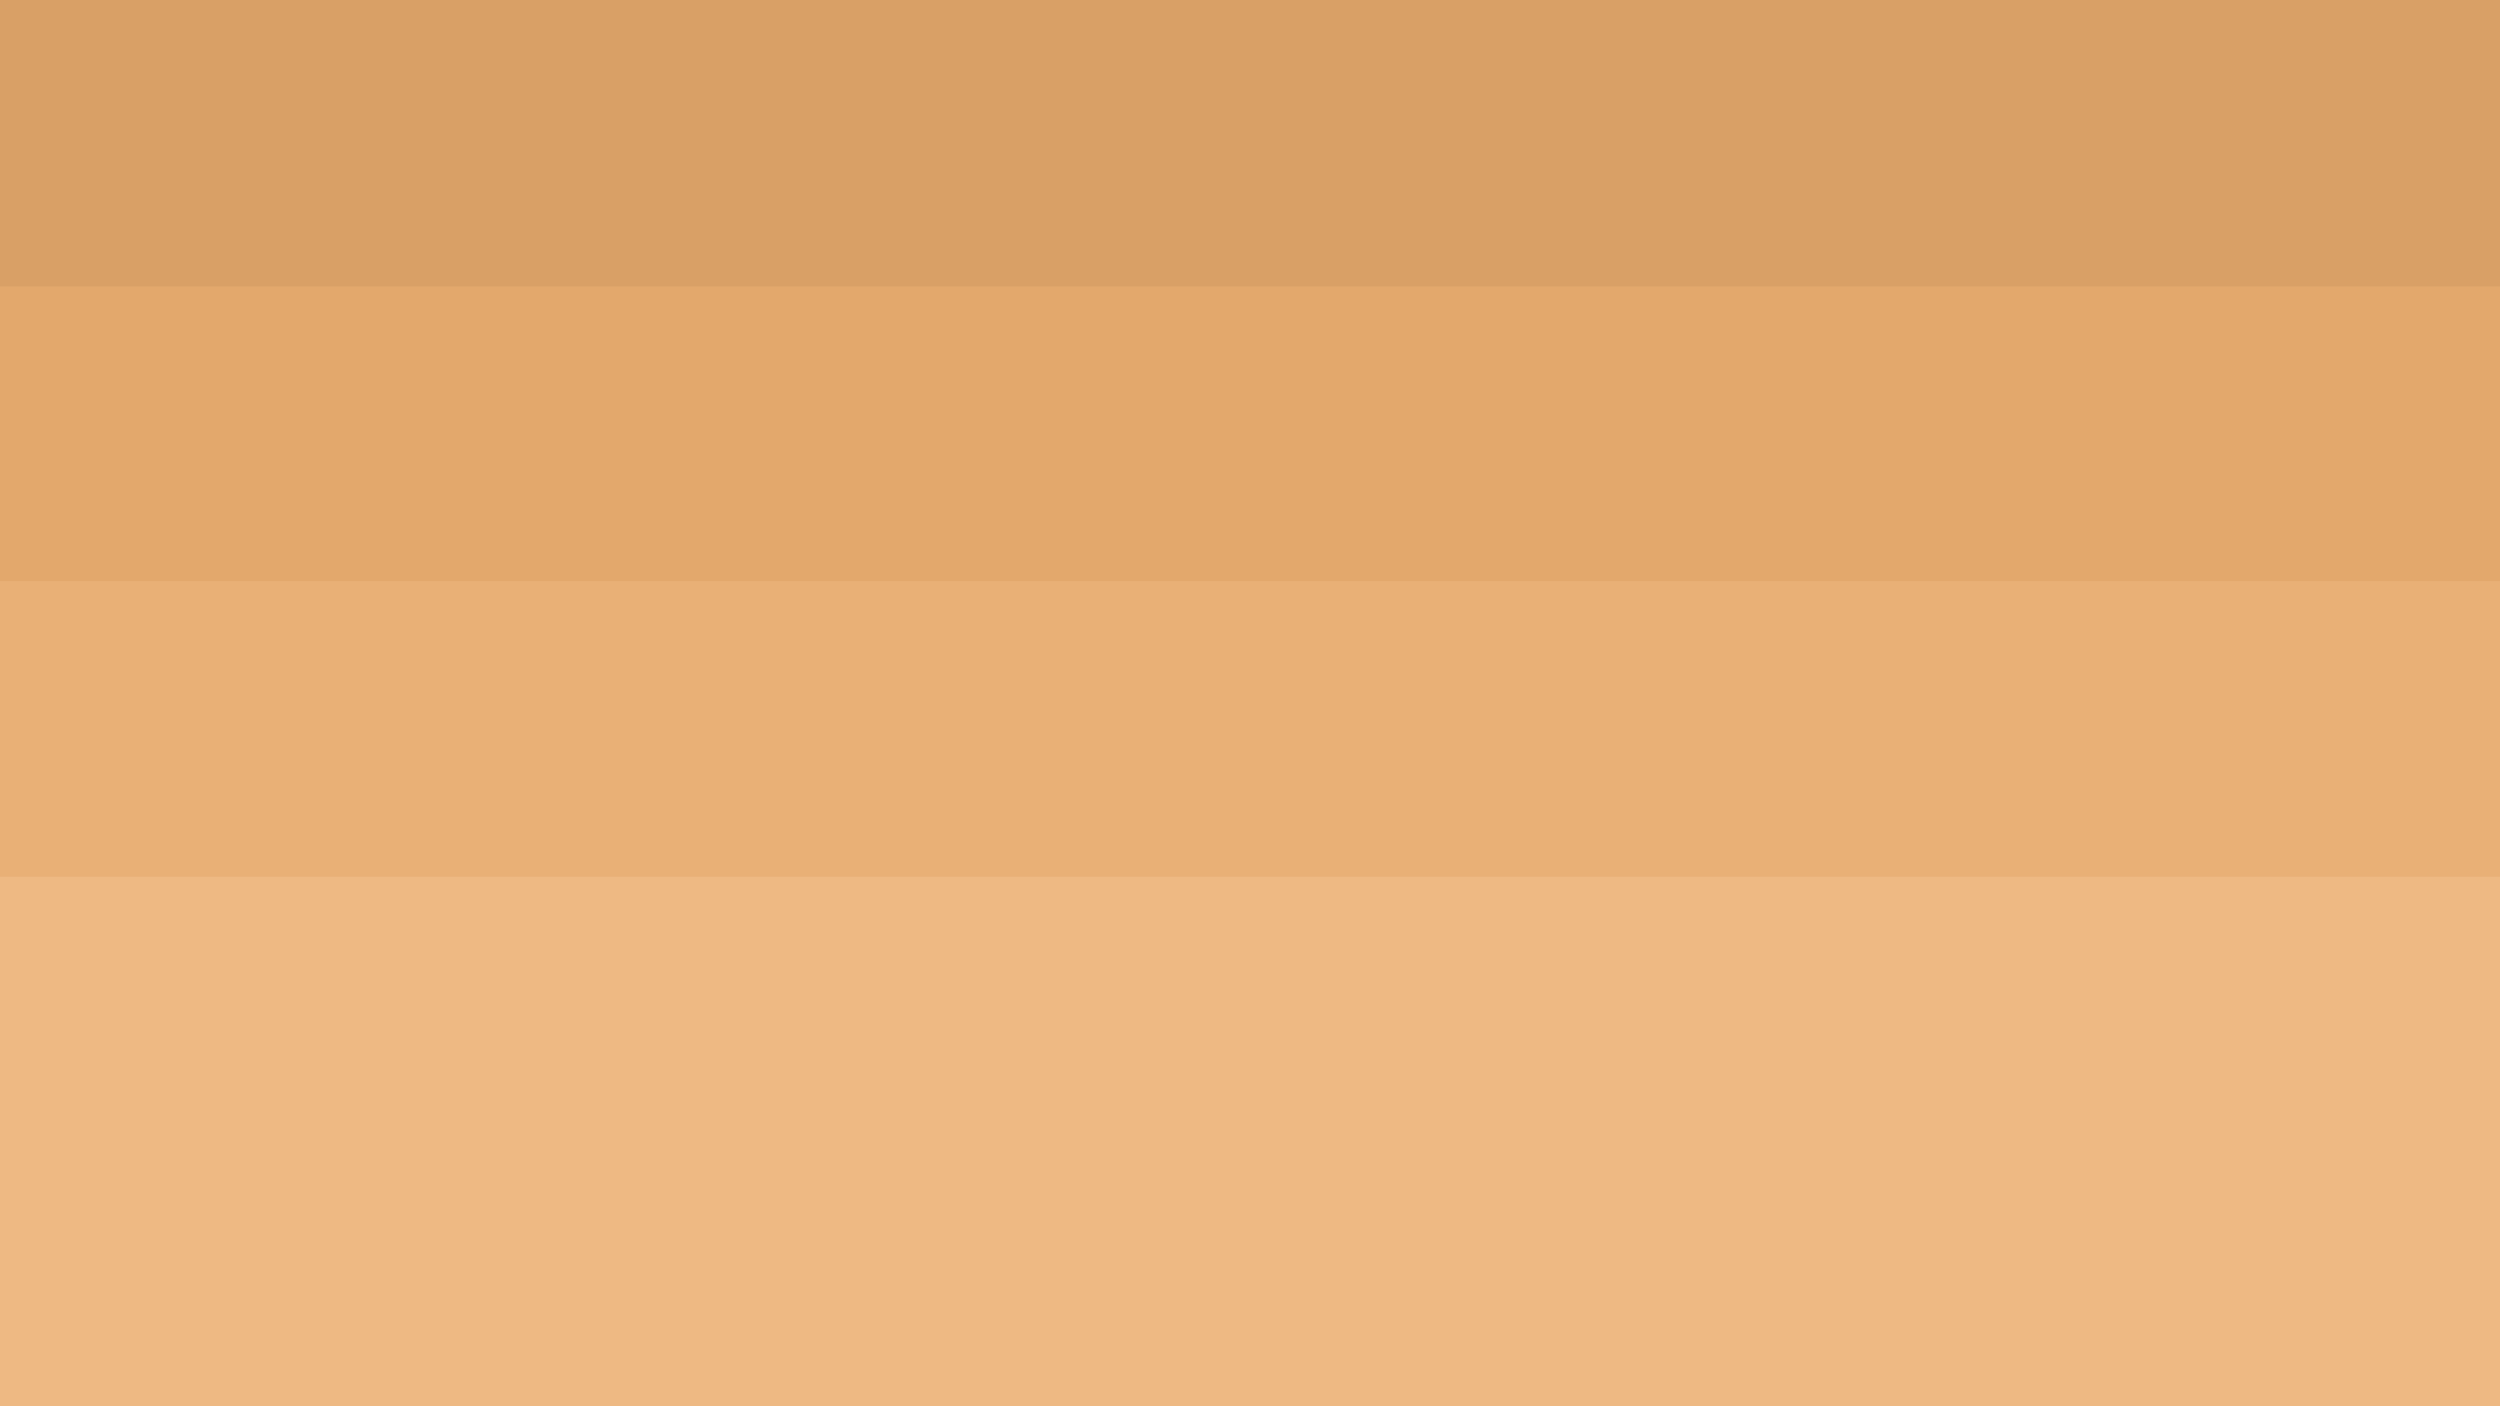 <?xml version="1.0" encoding="UTF-8"?>
<svg version="1.1" xmlns="http://www.w3.org/2000/svg" width="576" height="324">
<path d="M0 0 C190.08 0 380.16 0 576 0 C576 106.92 576 213.84 576 324 C385.92 324 195.84 324 0 324 C0 217.08 0 110.16 0 0 Z " fill="#EEB983" transform="translate(0,0)"/>
<path d="M0 0 C190.08 0 380.16 0 576 0 C576 44.22 576 88.44 576 134 C385.92 134 195.84 134 0 134 C0 89.78 0 45.56 0 0 Z " fill="#E3A86C" transform="translate(0,0)"/>
<path d="M0 0 C190.08 0 380.16 0 576 0 C576 22.44 576 44.88 576 68 C385.92 68 195.84 68 0 68 C0 45.56 0 23.12 0 0 Z " fill="#E9B076" transform="translate(0,134)"/>
<path d="M0 0 C190.08 0 380.16 0 576 0 C576 21.78 576 43.56 576 66 C385.92 66 195.84 66 0 66 C0 44.22 0 22.44 0 0 Z " fill="#D9A066" transform="translate(0,0)"/>
</svg>
